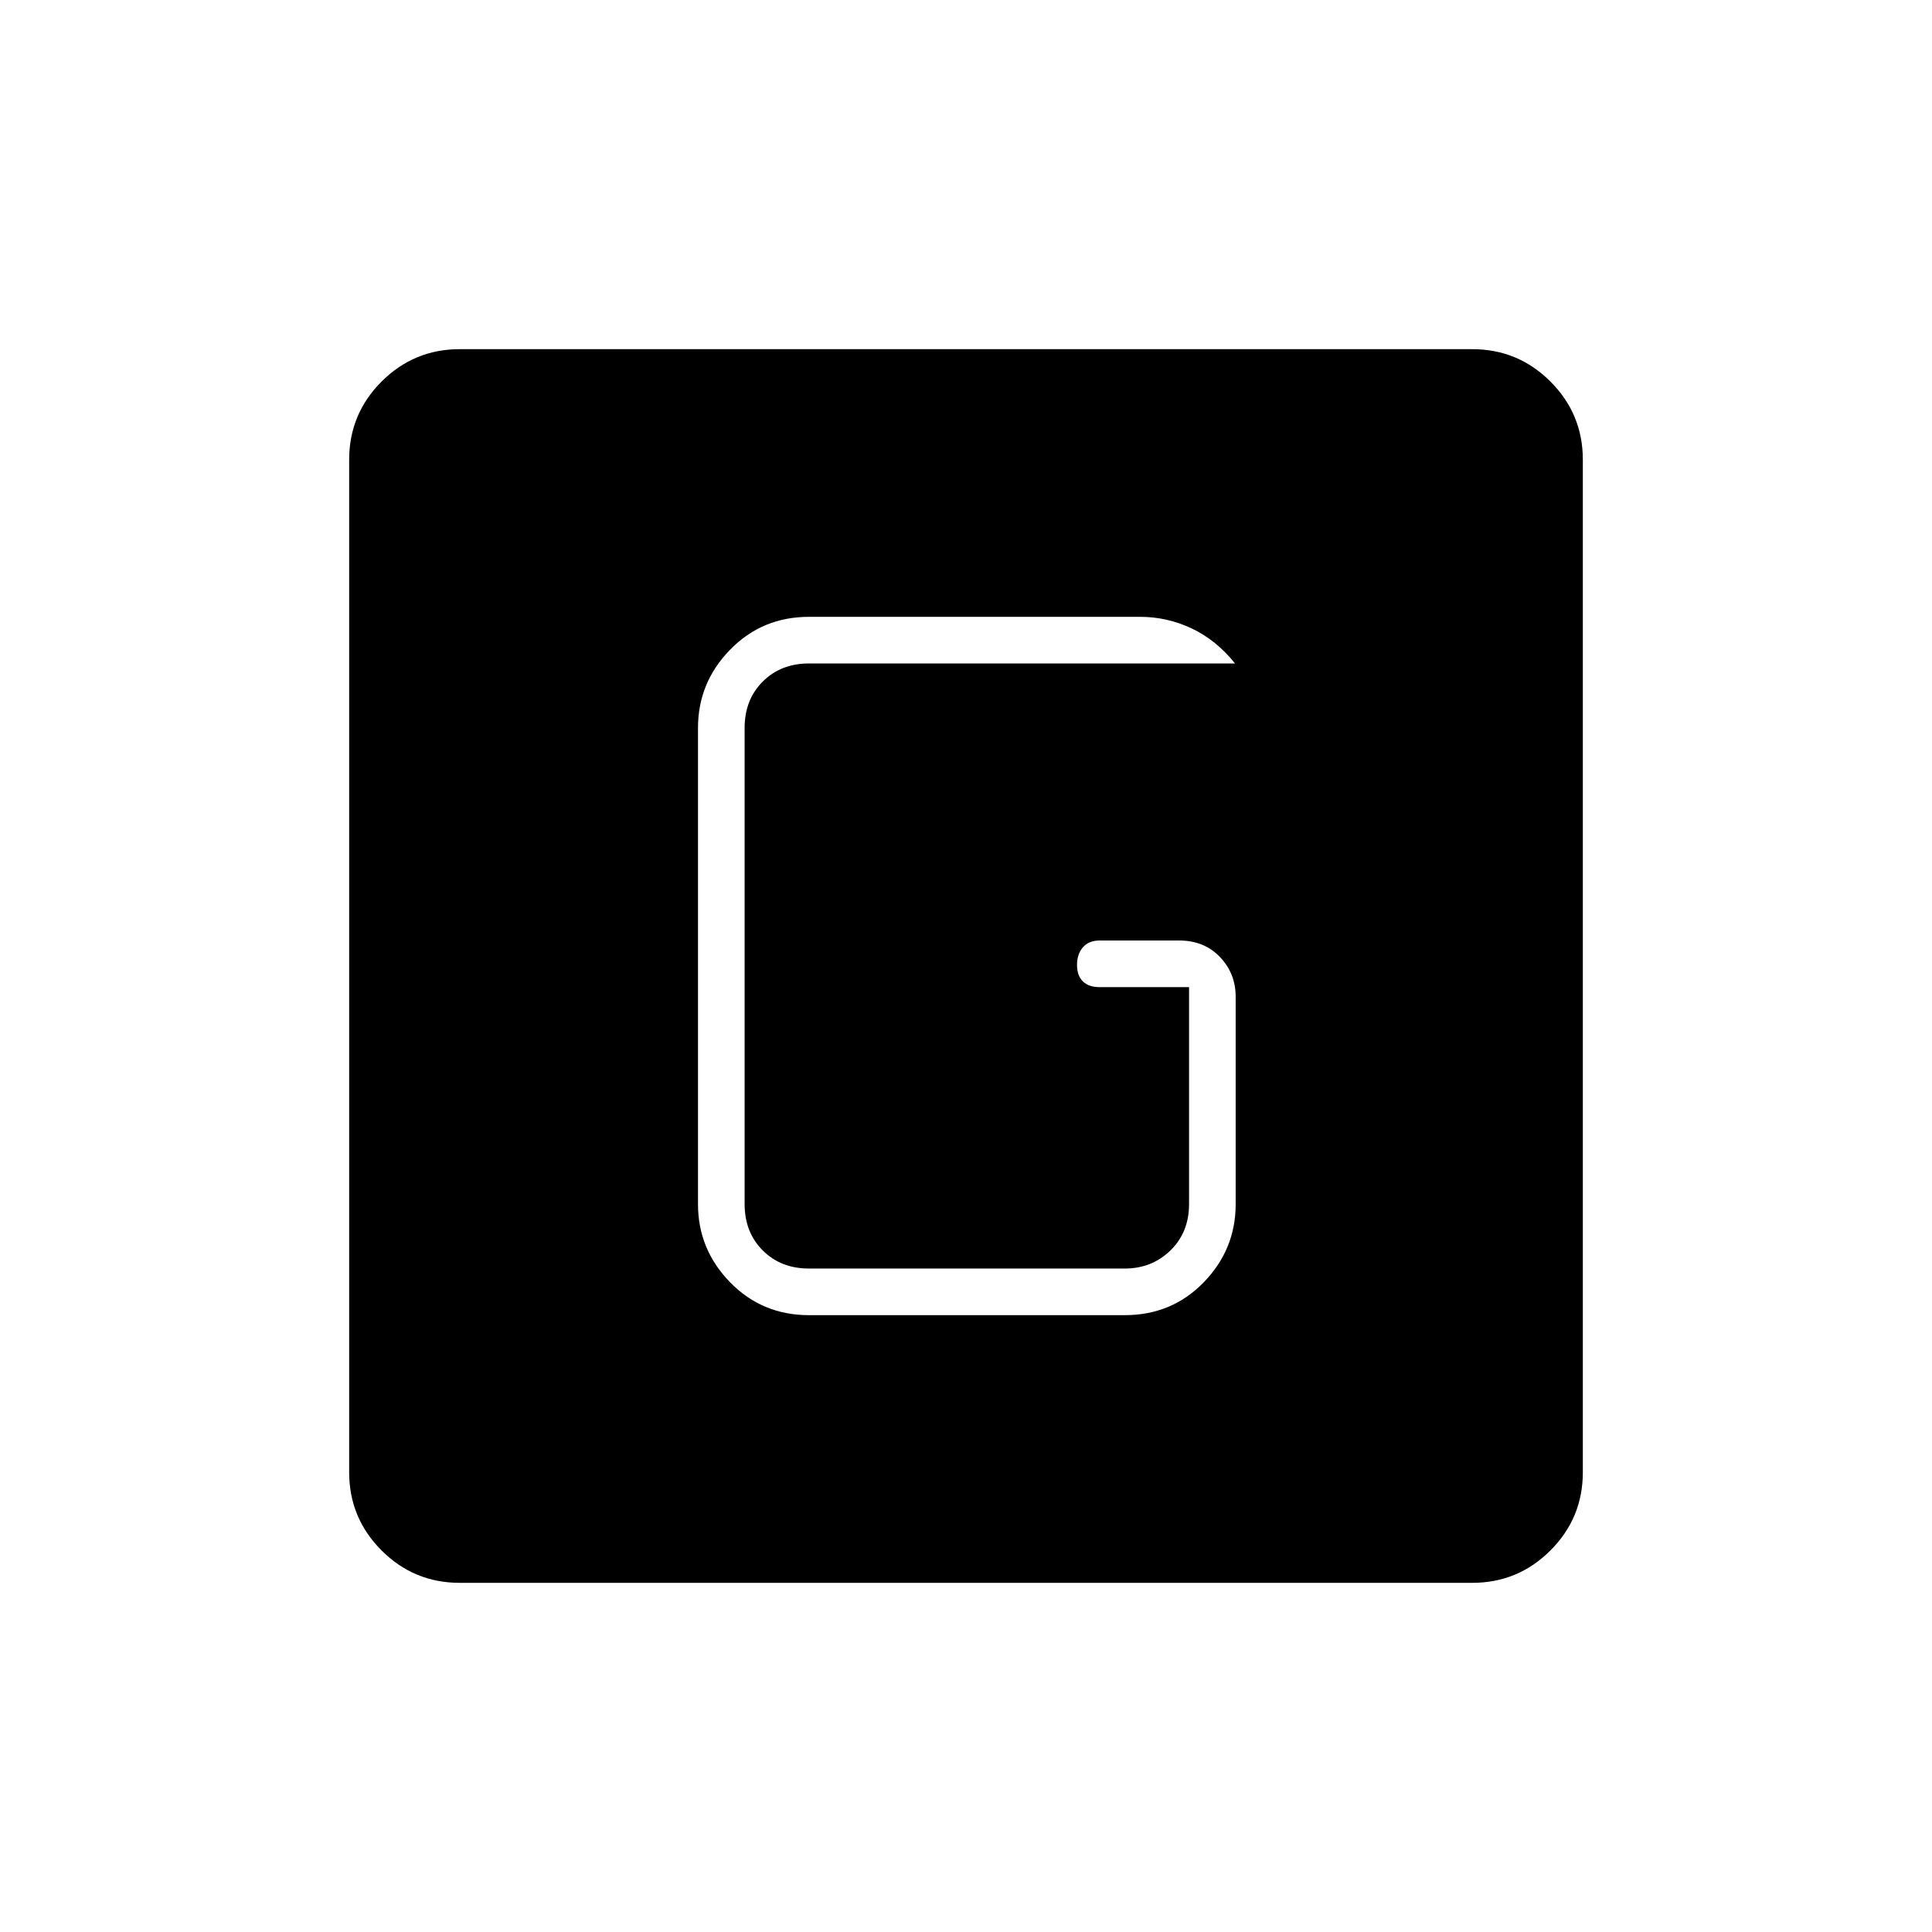 <svg xmlns="http://www.w3.org/2000/svg" height="40" viewBox="0 96 960 960" width="40"><path d="M228.43 882.5q-22.738 0-38.834-16.096Q173.5 850.308 173.5 827.57V324.43q0-22.738 16.096-38.834Q205.692 269.5 228.43 269.5h503.14q22.738 0 38.834 16.096Q786.5 301.692 786.5 324.43v503.14q0 22.738-16.096 38.834Q754.308 882.5 731.57 882.5H228.43ZM402 749.5h156.833q23.448 0 39.308-16.339Q614 716.823 614 694.333v-103q0-11.666-7.842-19.833-7.841-8.167-20.231-8.167h-39.521q-5.389 0-8.314 3.379t-2.925 8.75q0 5.371 2.925 8.205 2.925 2.833 8.241 2.833h44.5v107.833q0 14-9.25 23t-22.75 9H402q-14 0-23-9t-9-23V457.667q0-14 9-23t23-9h211.667q-9.334-11.667-21.55-17.417-12.217-5.75-25.617-5.75H402q-23.271 0-39.219 16.339-15.948 16.338-15.948 38.828v236.666q0 22.49 15.948 38.828Q378.729 749.5 402 749.5Z"/></svg>